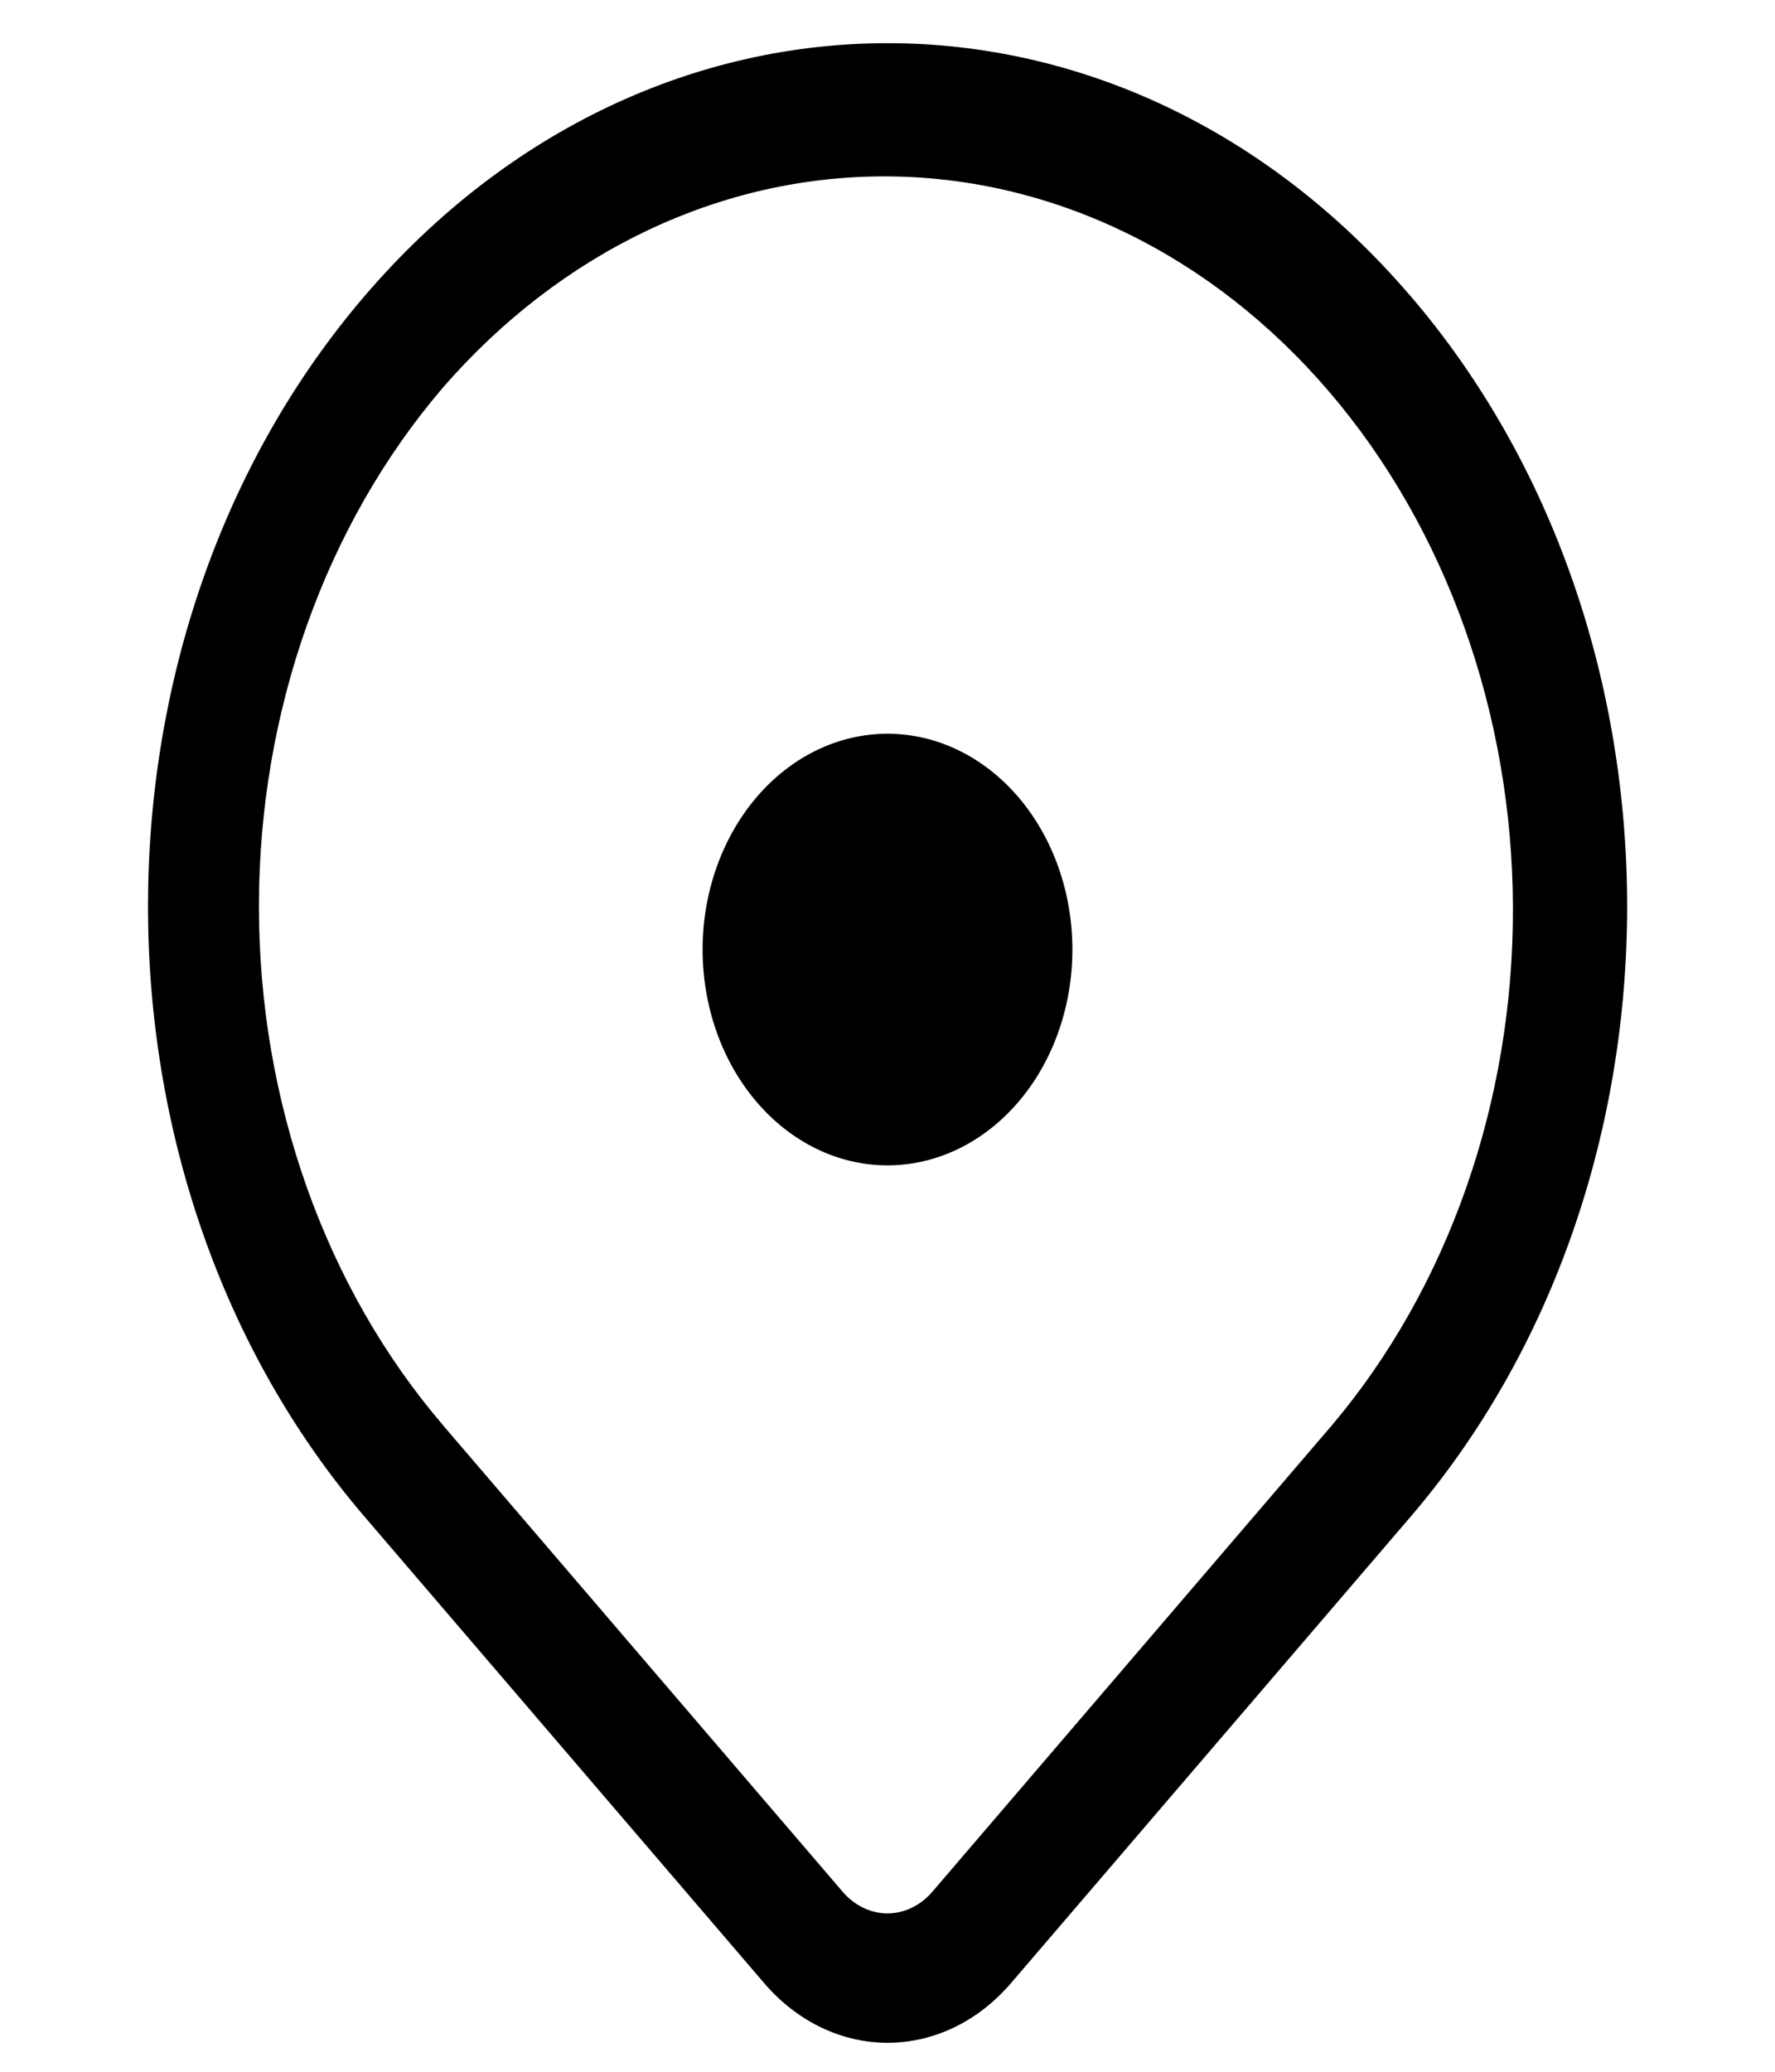 <svg width="48" height="56" viewBox="0 0 48 56" fill="none" xmlns="http://www.w3.org/2000/svg">
<g id="octicon:location-24">
<path id="Vector" d="M24 31.5C25.326 31.5 26.598 30.885 27.535 29.791C28.473 28.698 29 27.214 29 25.667C29 24.12 28.473 22.636 27.535 21.542C26.598 20.448 25.326 19.833 24 19.833C22.674 19.833 21.402 20.448 20.465 21.542C19.527 22.636 19 24.12 19 25.667C19 27.214 19.527 28.698 20.465 29.791C21.402 30.885 22.674 31.5 24 31.5Z" fill="black"/>
<path id="Vector_2" d="M38.142 8.001H38.144C45.954 17.113 45.954 31.887 38.144 40.999L27.338 53.606C26.453 54.638 25.253 55.217 24.002 55.217C22.751 55.217 21.551 54.638 20.666 53.606L9.916 41.064L9.86 40.999C2.05 31.887 2.05 17.113 9.86 8.001C17.668 -1.111 30.332 -1.111 38.142 8.001ZM11.98 10.474C8.792 14.194 7.002 19.24 7.002 24.5C7.002 29.76 8.792 34.804 11.98 38.523L12.026 38.579L12.03 38.584L22.786 51.133C23.108 51.508 23.545 51.719 24 51.719C24.455 51.719 24.892 51.508 25.214 51.133L36.02 38.523C39.17 34.795 40.929 29.765 40.913 24.529C40.897 19.294 39.107 14.279 35.934 10.577C32.761 6.875 28.462 4.787 23.975 4.768C19.488 4.748 15.176 6.8 11.98 10.474Z" fill="black"/>
</g>
</svg>
